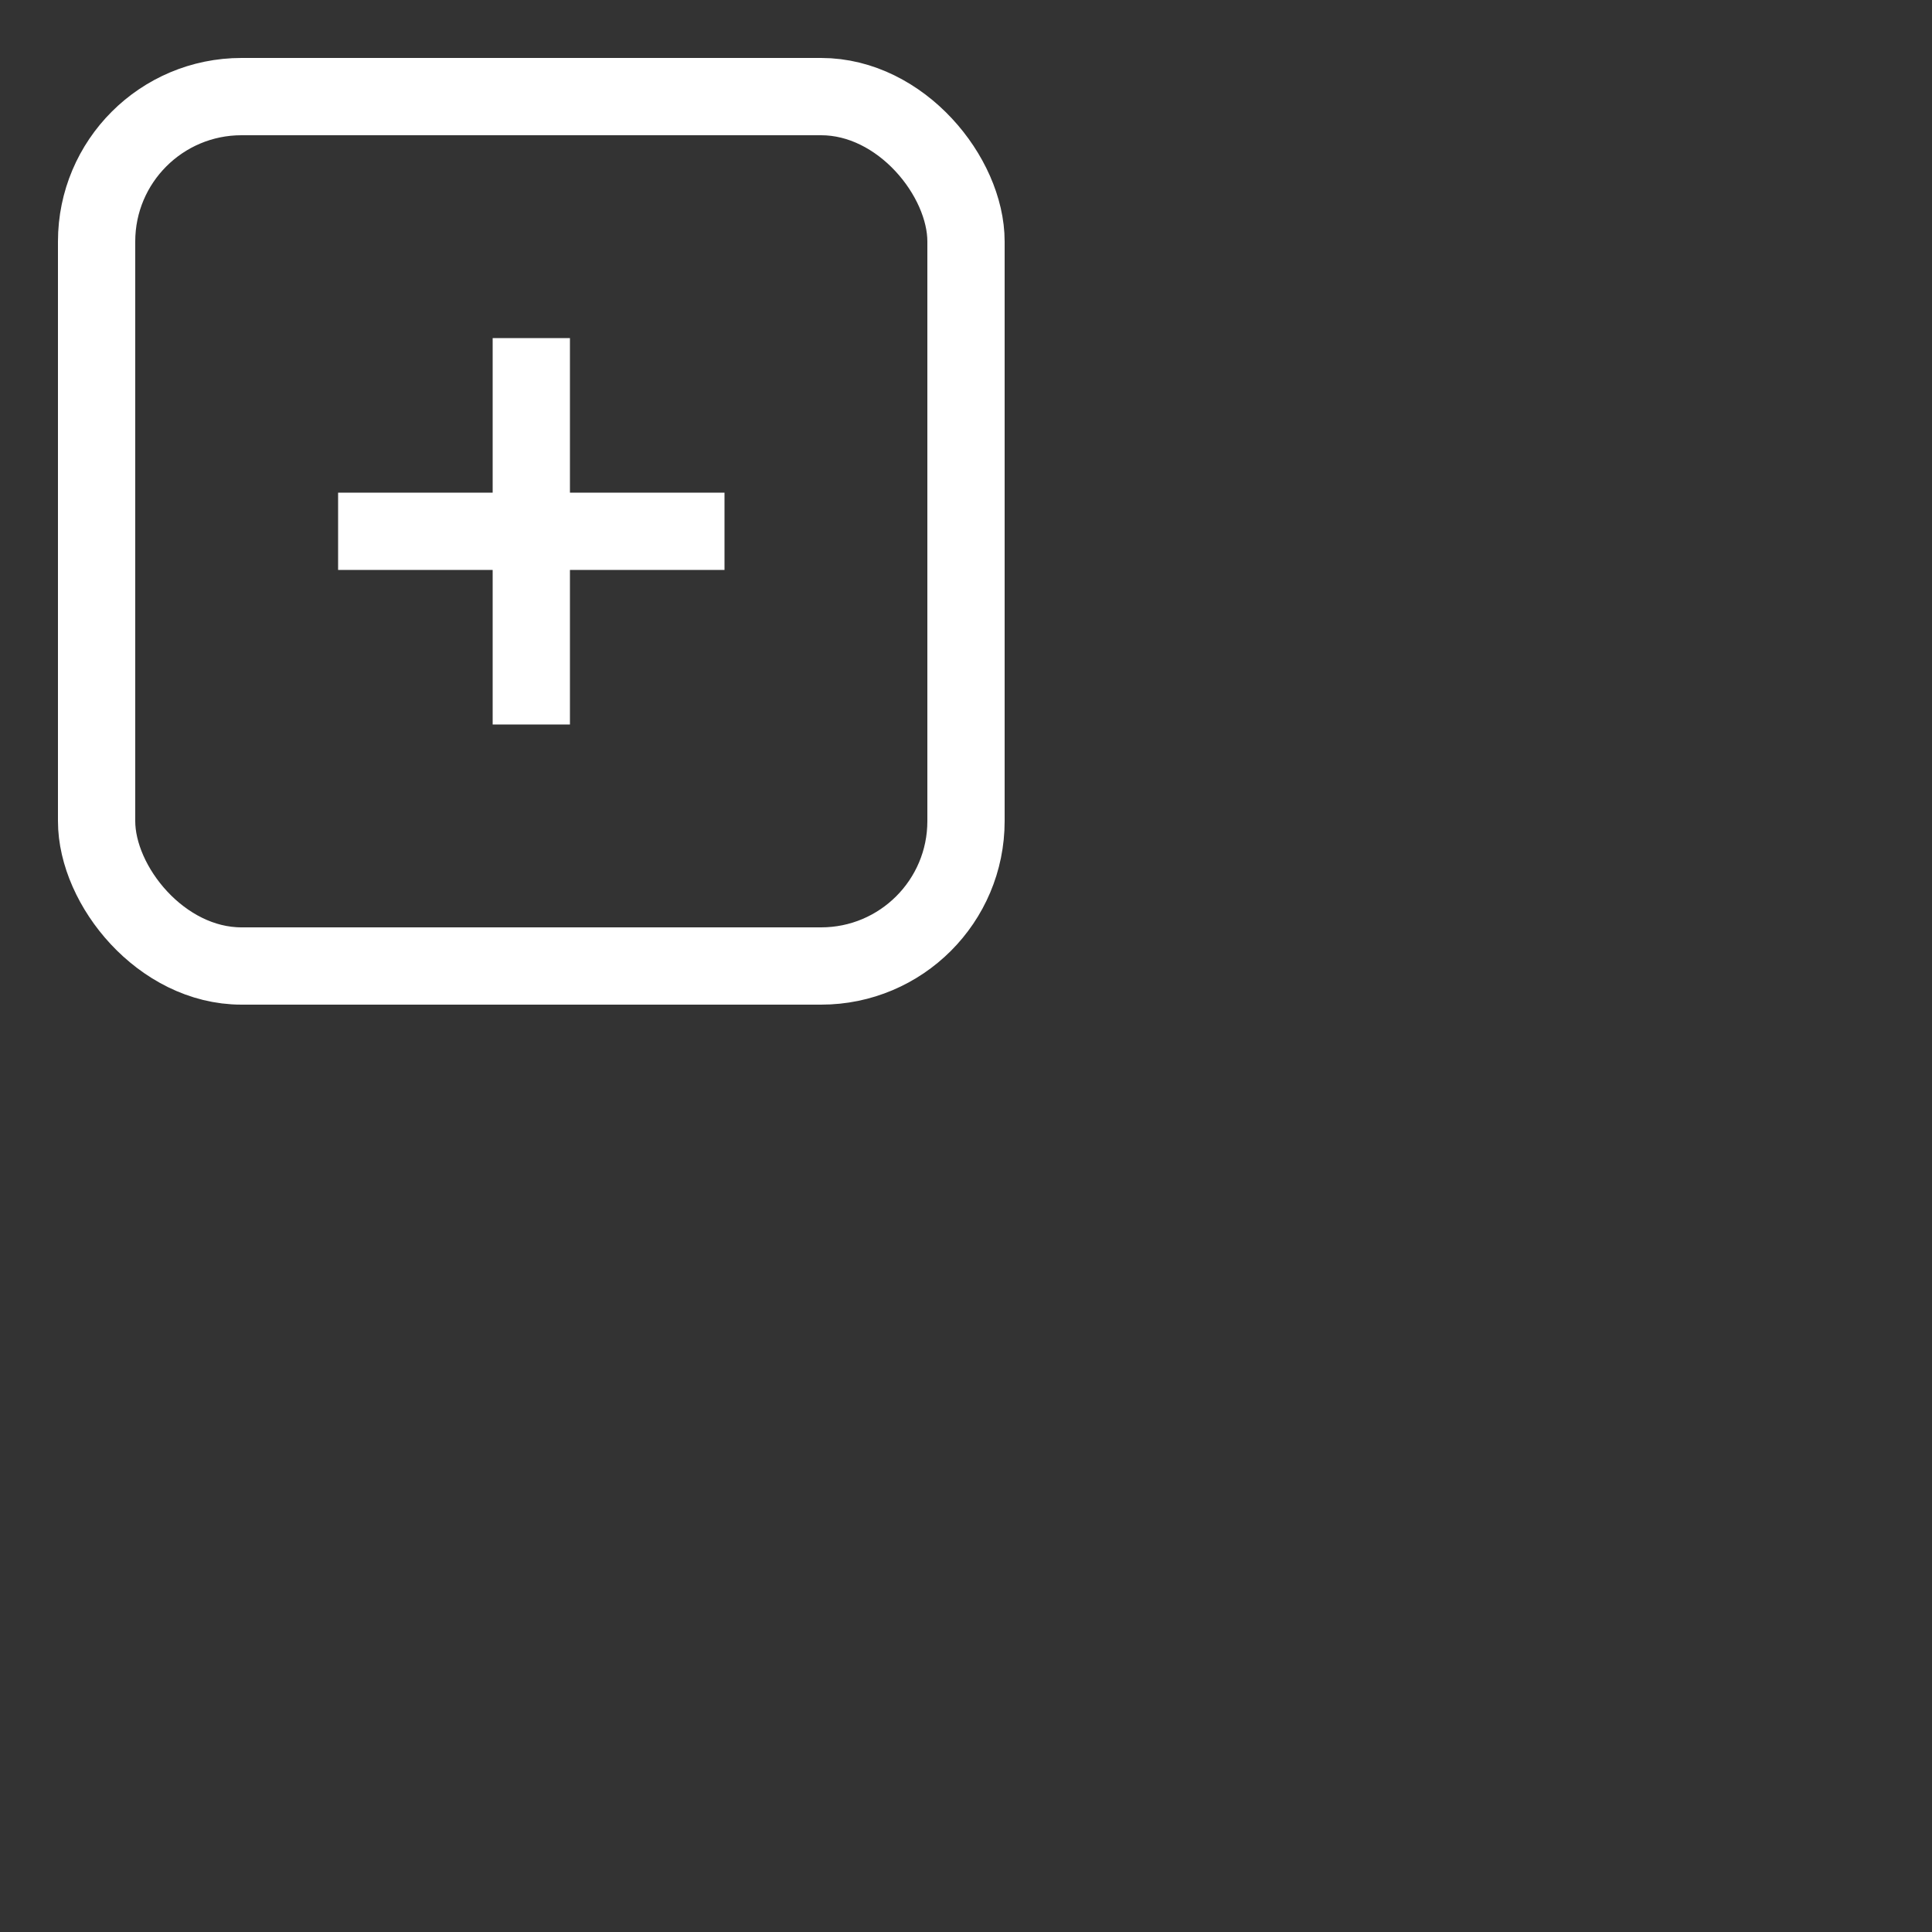 <svg width='20px' height='20px' viewbox='0 0 11 11' version='1.1' xmlns:xlink='http://www.w3.org/1999/xlink' aria-label='close'><rect width="100%" height="100%" fill="#333333" stroke="none"/><g stroke='none' stroke-width='1' fill='none' fill-rule='evenodd'><rect x='0' y='0' width='11' height='11' rx='1.5'></rect><rect stroke='#fff' stroke-width='0.8' x='1' y='1' width='9' height='9' rx='1.5'></rect><path d='M3.5 5.5h4m-2-2v4' stroke='#fff' stroke-width='0.8'></path></g></svg>